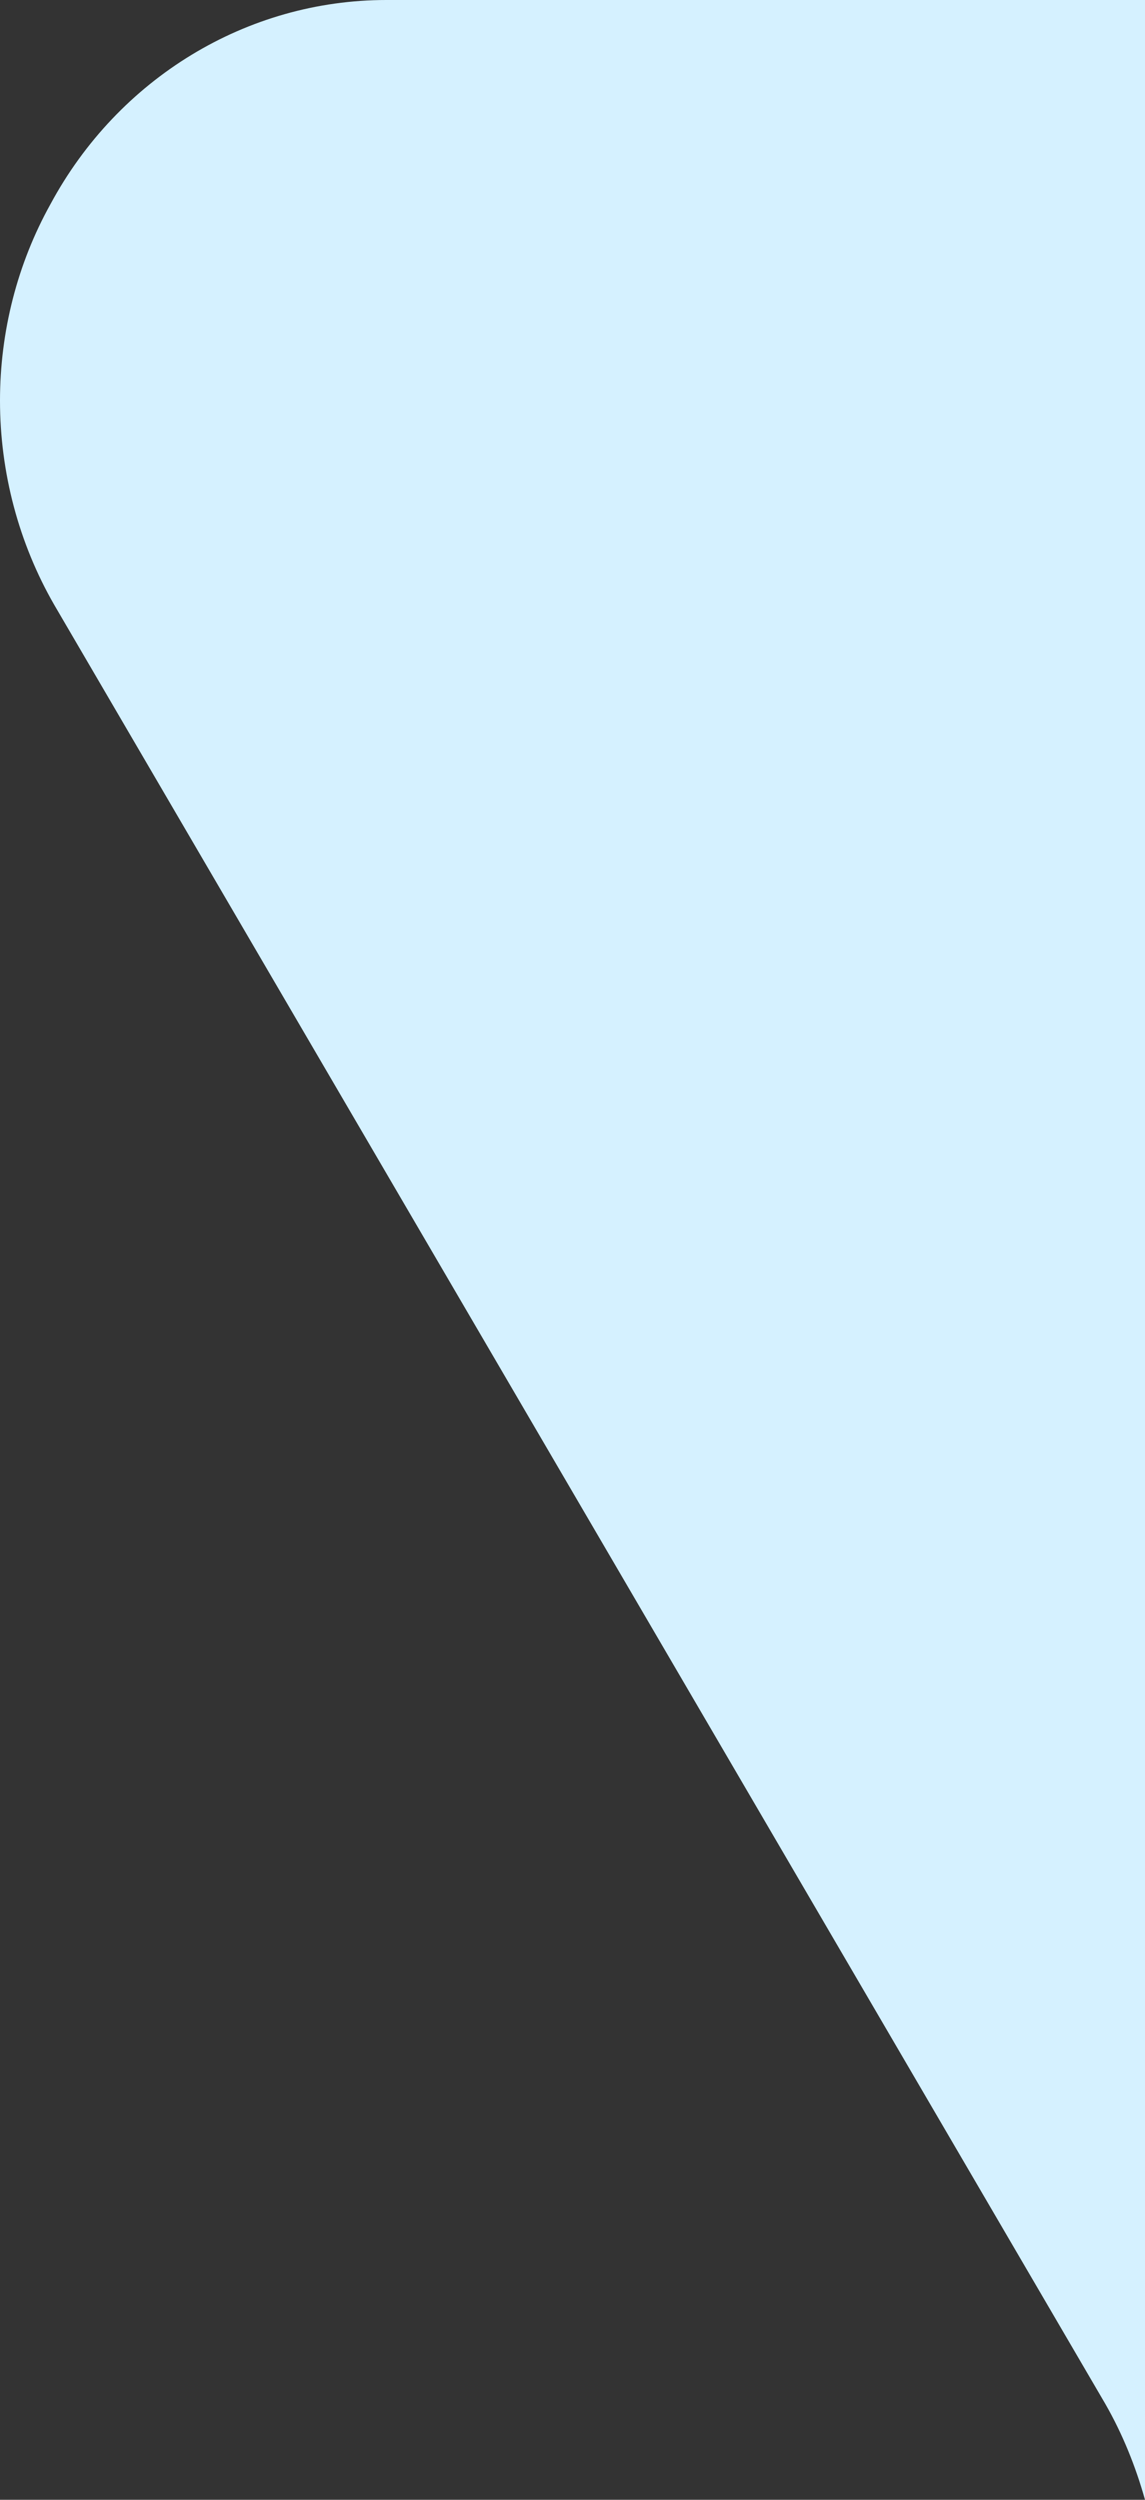 <svg width="11" height="24" viewBox="0 0 11 24" fill="none" xmlns="http://www.w3.org/2000/svg">
<rect x="0" y="0" width="11" height="24" fill="#333333" stroke="none"/>
<path fill-rule="evenodd" clip-rule="evenodd" d="M11 24C10.91 23.679 10.784 23.367 10.618 23.078L0.521 5.807C0.18 5.215 0 4.536 0 3.846C0 3.185 0.166 2.533 0.485 1.96C1.137 0.75 2.373 0 3.712 0H11V24Z" fill="#D5F1FF"/>
</svg>

